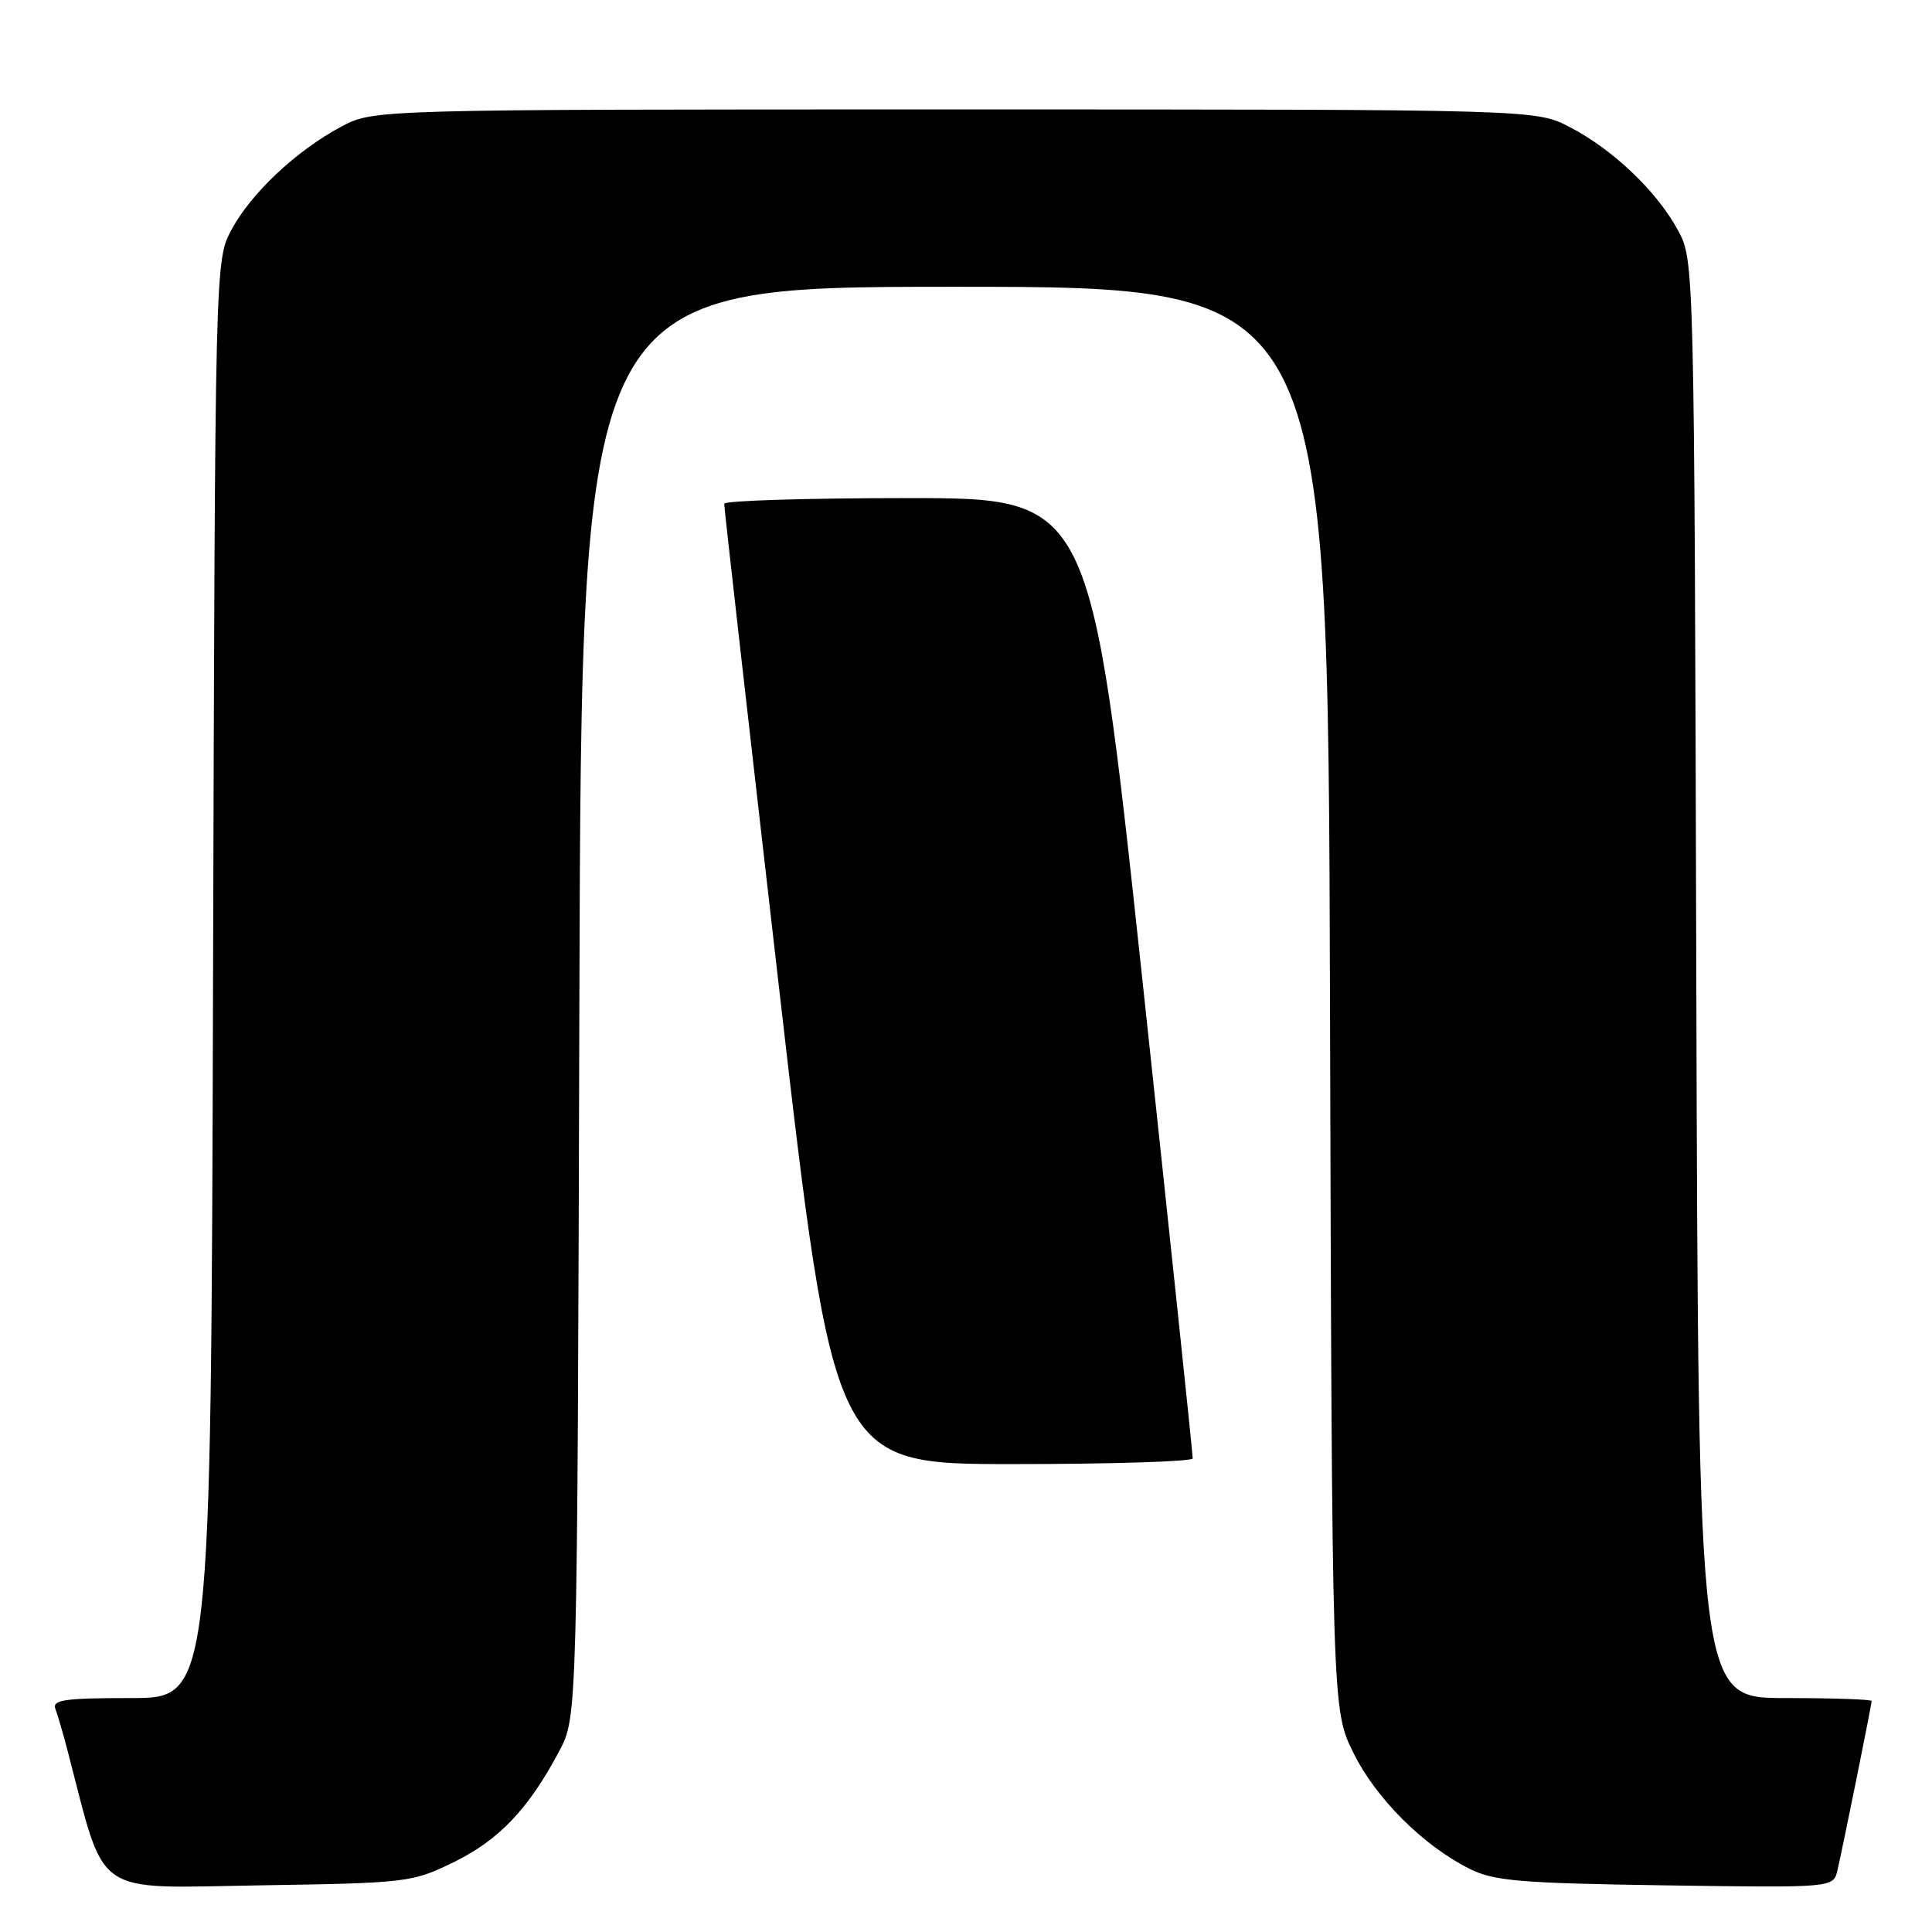 <?xml version="1.0" encoding="UTF-8" standalone="no"?>
<!DOCTYPE svg PUBLIC "-//W3C//DTD SVG 1.1//EN" "http://www.w3.org/Graphics/SVG/1.1/DTD/svg11.dtd" >
<svg xmlns="http://www.w3.org/2000/svg" xmlns:xlink="http://www.w3.org/1999/xlink" version="1.1" viewBox="0 0 256 256">
 <g >
 <path fill="currentColor"
d=" M 60.21 246.70 C 66.16 243.77 70.07 239.65 74.12 232.00 C 76.50 227.50 76.50 227.50 76.77 132.75 C 77.05 38.00 77.05 38.00 126.50 38.00 C 175.96 38.00 175.96 38.00 176.23 132.25 C 176.50 226.50 176.50 226.50 179.31 232.21 C 182.28 238.28 188.60 244.58 194.77 247.65 C 197.99 249.25 201.51 249.54 220.71 249.82 C 242.93 250.14 242.93 250.14 243.47 247.82 C 244.19 244.75 248.00 225.89 248.00 225.39 C 248.00 225.18 242.83 225.00 236.52 225.00 C 225.04 225.00 225.04 225.00 224.77 129.75 C 224.50 34.50 224.50 34.50 222.33 30.50 C 219.56 25.37 213.72 19.80 208.00 16.84 C 203.50 14.50 203.50 14.50 126.50 14.50 C 49.50 14.50 49.50 14.50 45.20 16.79 C 39.26 19.97 33.27 25.60 30.68 30.43 C 28.50 34.50 28.50 34.50 28.23 129.75 C 27.96 225.00 27.96 225.00 17.37 225.00 C 8.58 225.00 6.88 225.24 7.34 226.44 C 7.64 227.23 8.40 229.82 9.01 232.19 C 14.07 251.58 12.06 250.18 34.31 249.82 C 54.09 249.51 54.61 249.44 60.21 246.70 Z  M 158.04 193.25 C 158.07 192.84 155.04 164.04 151.31 129.25 C 144.52 66.00 144.52 66.00 120.26 66.00 C 106.92 66.00 95.98 66.34 95.96 66.75 C 95.94 67.16 99.21 95.96 103.21 130.75 C 110.50 194.00 110.50 194.00 134.25 194.00 C 147.31 194.00 158.02 193.66 158.04 193.25 Z "/>
</g>
</svg>
